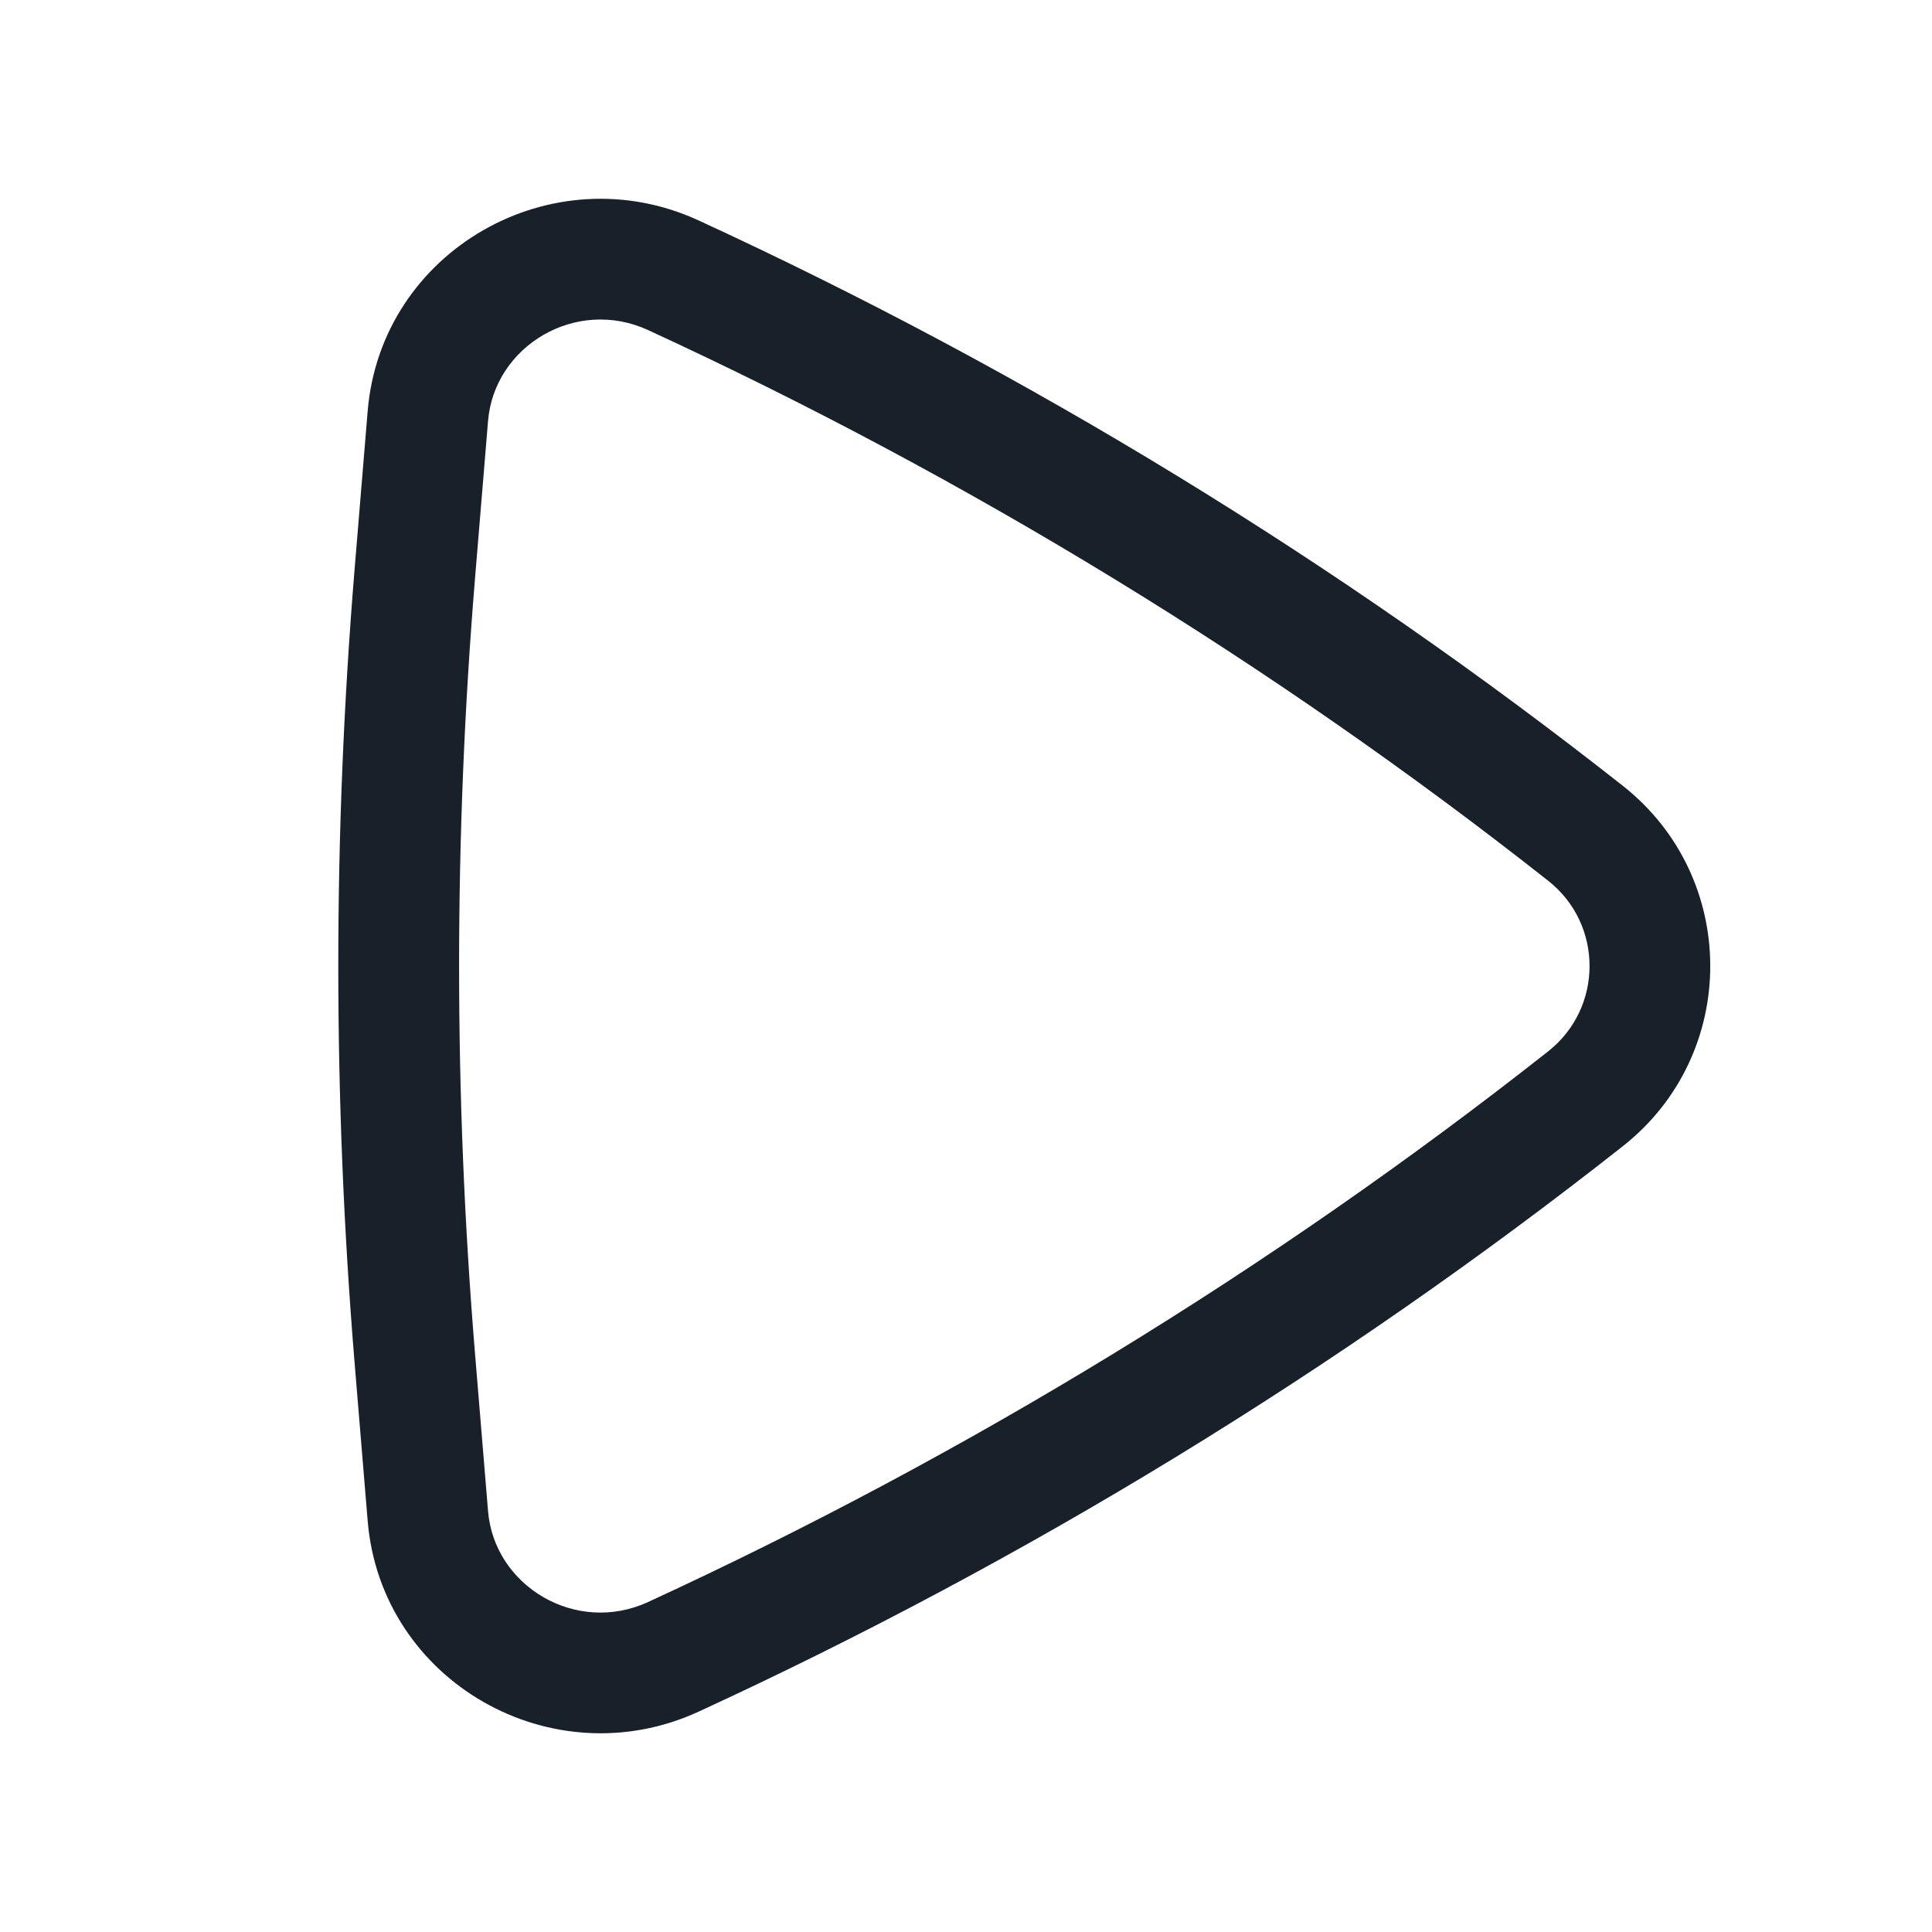 <svg width="20" height="20" viewBox="0 0 20 20" fill="none" xmlns="http://www.w3.org/2000/svg">
<path fill-rule="evenodd" clip-rule="evenodd" d="M4.916 13.996L5.052 15.641C5.115 16.419 5.962 16.928 6.709 16.584C10.015 15.061 13.169 13.135 16.026 10.884C16.598 10.433 16.598 9.567 16.026 9.117C13.169 6.865 10.015 4.94 6.709 3.417C5.962 3.073 5.115 3.582 5.052 4.36L4.916 6.004C4.698 8.664 4.698 11.337 4.916 13.996ZM7.232 2.282C5.715 1.583 3.943 2.594 3.806 4.257L3.67 5.902C3.446 8.629 3.446 11.371 3.67 14.099L3.806 15.743C3.943 17.407 5.715 18.417 7.232 17.719C10.626 16.156 13.864 14.179 16.8 11.865C18.006 10.915 18.006 9.086 16.8 8.135C13.864 5.822 10.626 3.845 7.232 2.282Z" fill="#18202A"/>
</svg>
